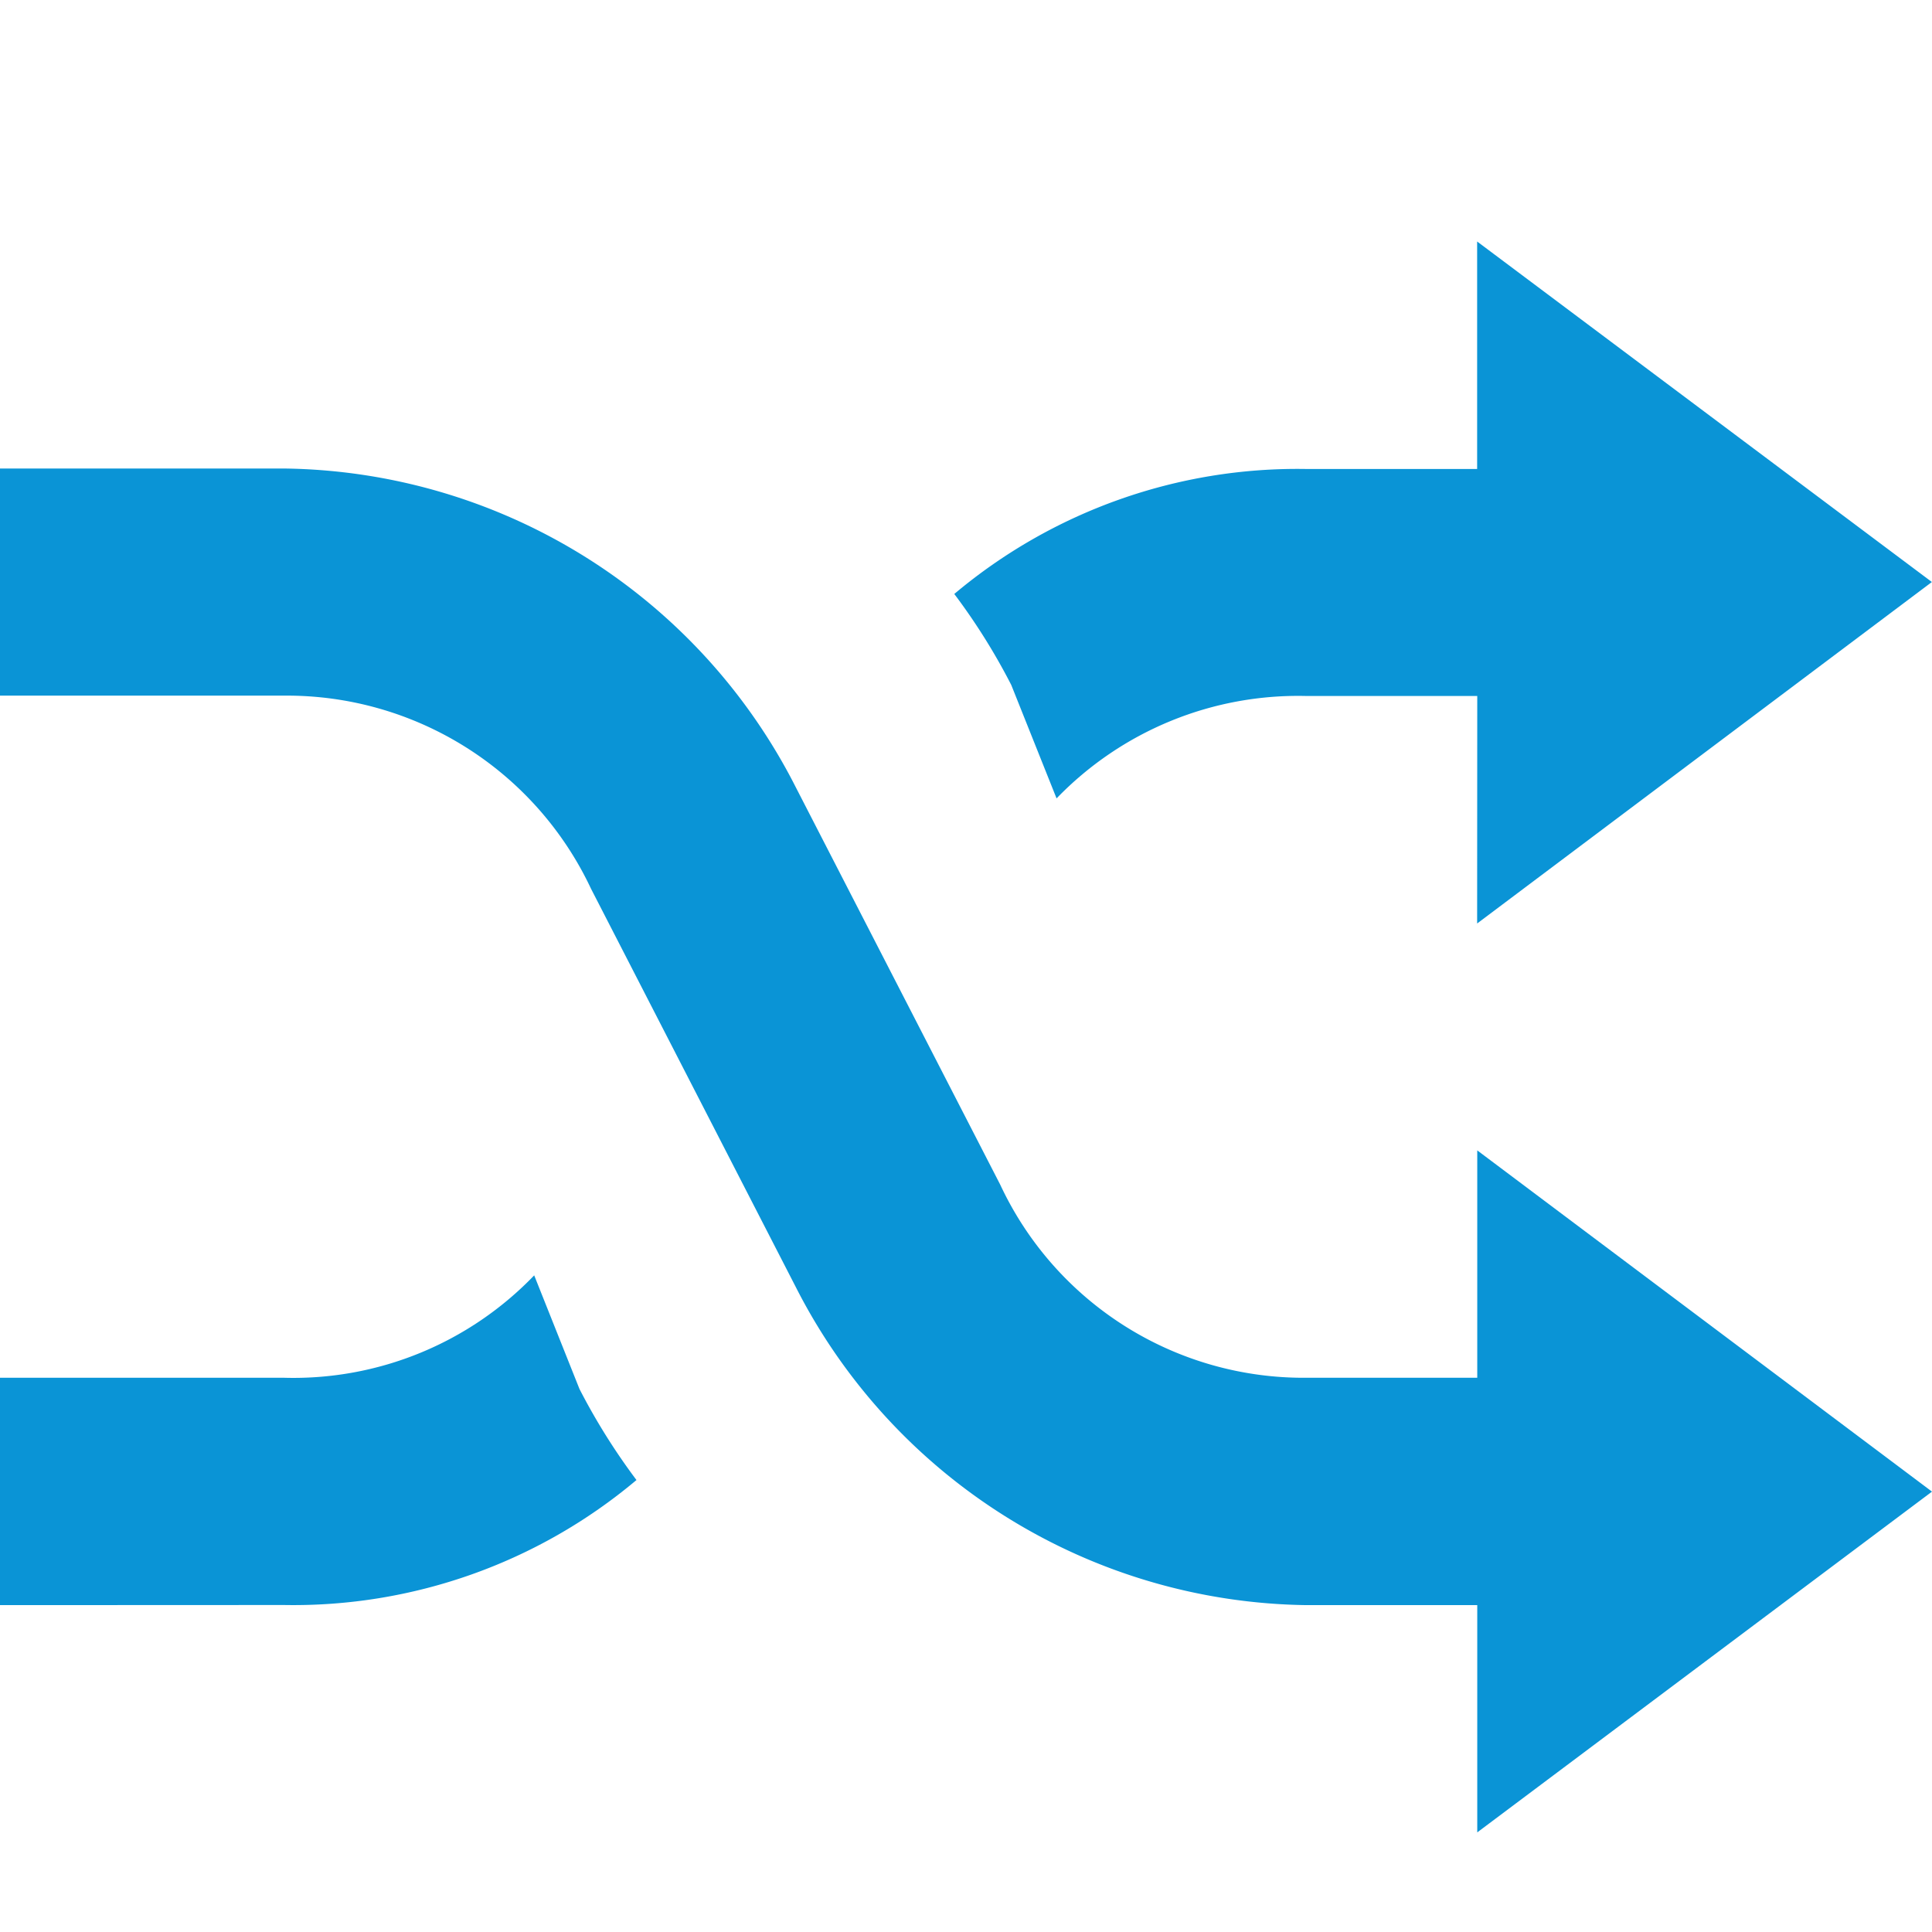<svg xmlns="http://www.w3.org/2000/svg" xmlns:xlink="http://www.w3.org/1999/xlink" width="16" height="16" viewBox="0 0 16 16">
  <defs>
    <clipPath id="clip-path">
      <rect width="16" height="16" fill="none"/>
    </clipPath>
  </defs>
  <g id="Symbol_213_2" data-name="Symbol 213 – 2" clip-path="url(#clip-path)">
    <rect id="Rectángulo_1459" data-name="Rectángulo 1459" width="16" height="16" fill="none"/>
    <path id="Unión_48" data-name="Unión 48" d="M-937.766-17060.707h-1.411a4.815,4.815,0,0,1-4.234-2.637l-1.694-3.295a2.783,2.783,0,0,0-2.544-1.6H-950v-1.881h2.351a4.817,4.817,0,0,1,4.238,2.637l1.694,3.293a2.773,2.773,0,0,0,2.54,1.6h1.411v-1.883l3.766,2.826-3.766,2.822Zm-12.234,0v-1.883h2.351a2.766,2.766,0,0,0,2.073-.848l.375.941a5.282,5.282,0,0,0,.472.754,4.414,4.414,0,0,1-2.919,1.035Zm12.234-7.529h-1.411a2.78,2.78,0,0,0-2.073.848l-.375-.939a5.184,5.184,0,0,0-.472-.754,4.414,4.414,0,0,1,2.919-1.035h1.411V-17072l3.766,2.82-3.766,2.828Z" transform="translate(950 17074)" fill="#0a94d6"/>
  </g>
</svg>

